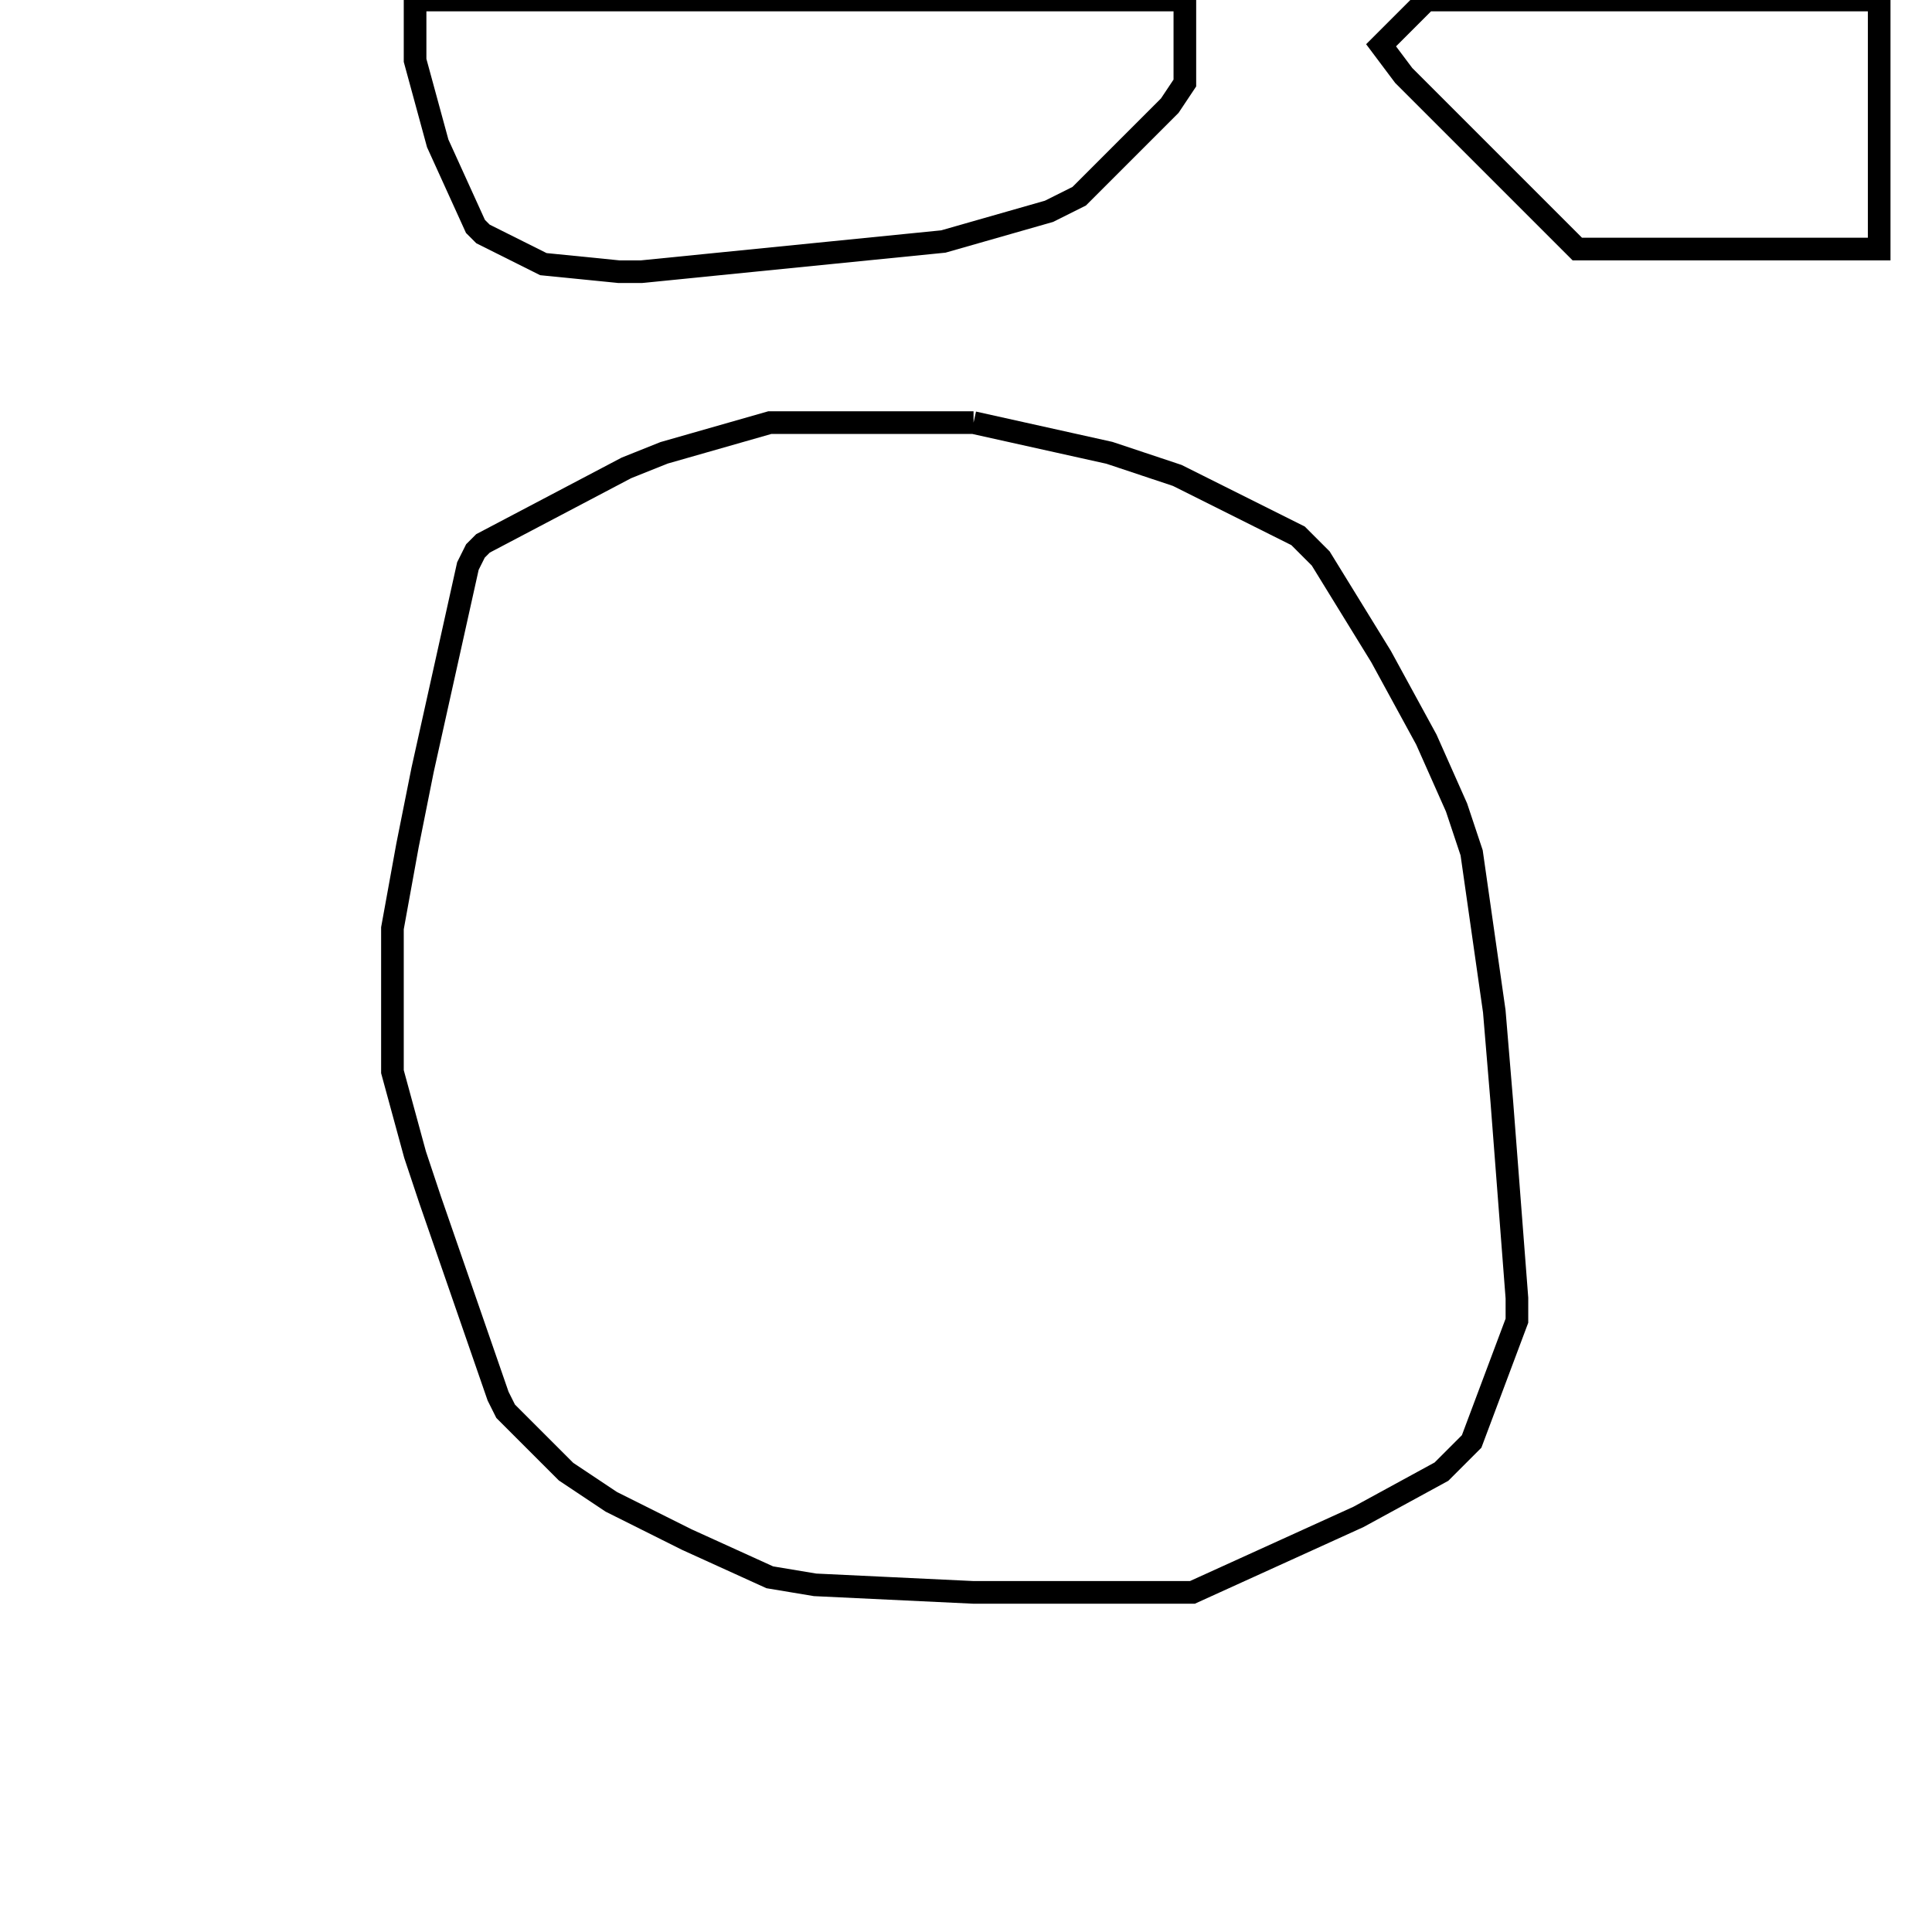 <svg width="256" height="256" xmlns="http://www.w3.org/2000/svg" fill-opacity="0" stroke="black" stroke-width="3" ><path d="M129 56 147 60 156 63 172 71 175 74 183 87 189 98 193 107 195 113 198 134 199 146 201 172 201 175 195 191 191 195 180 201 158 211 129 211 108 210 102 209 91 204 81 199 75 195 67 187 66 185 57 159 55 153 52 142 52 123 54 112 56 102 62 75 63 73 64 72 83 62 88 60 102 56 129 56 "/><path d="M157 0 157 11 155 14 143 26 139 28 125 32 85 36 82 36 72 35 64 31 63 30 58 19 55 8 55 0 157 0 "/><path d="M249 0 249 33 209 33 186 10 183 6 189 0 249 0 "/></svg>